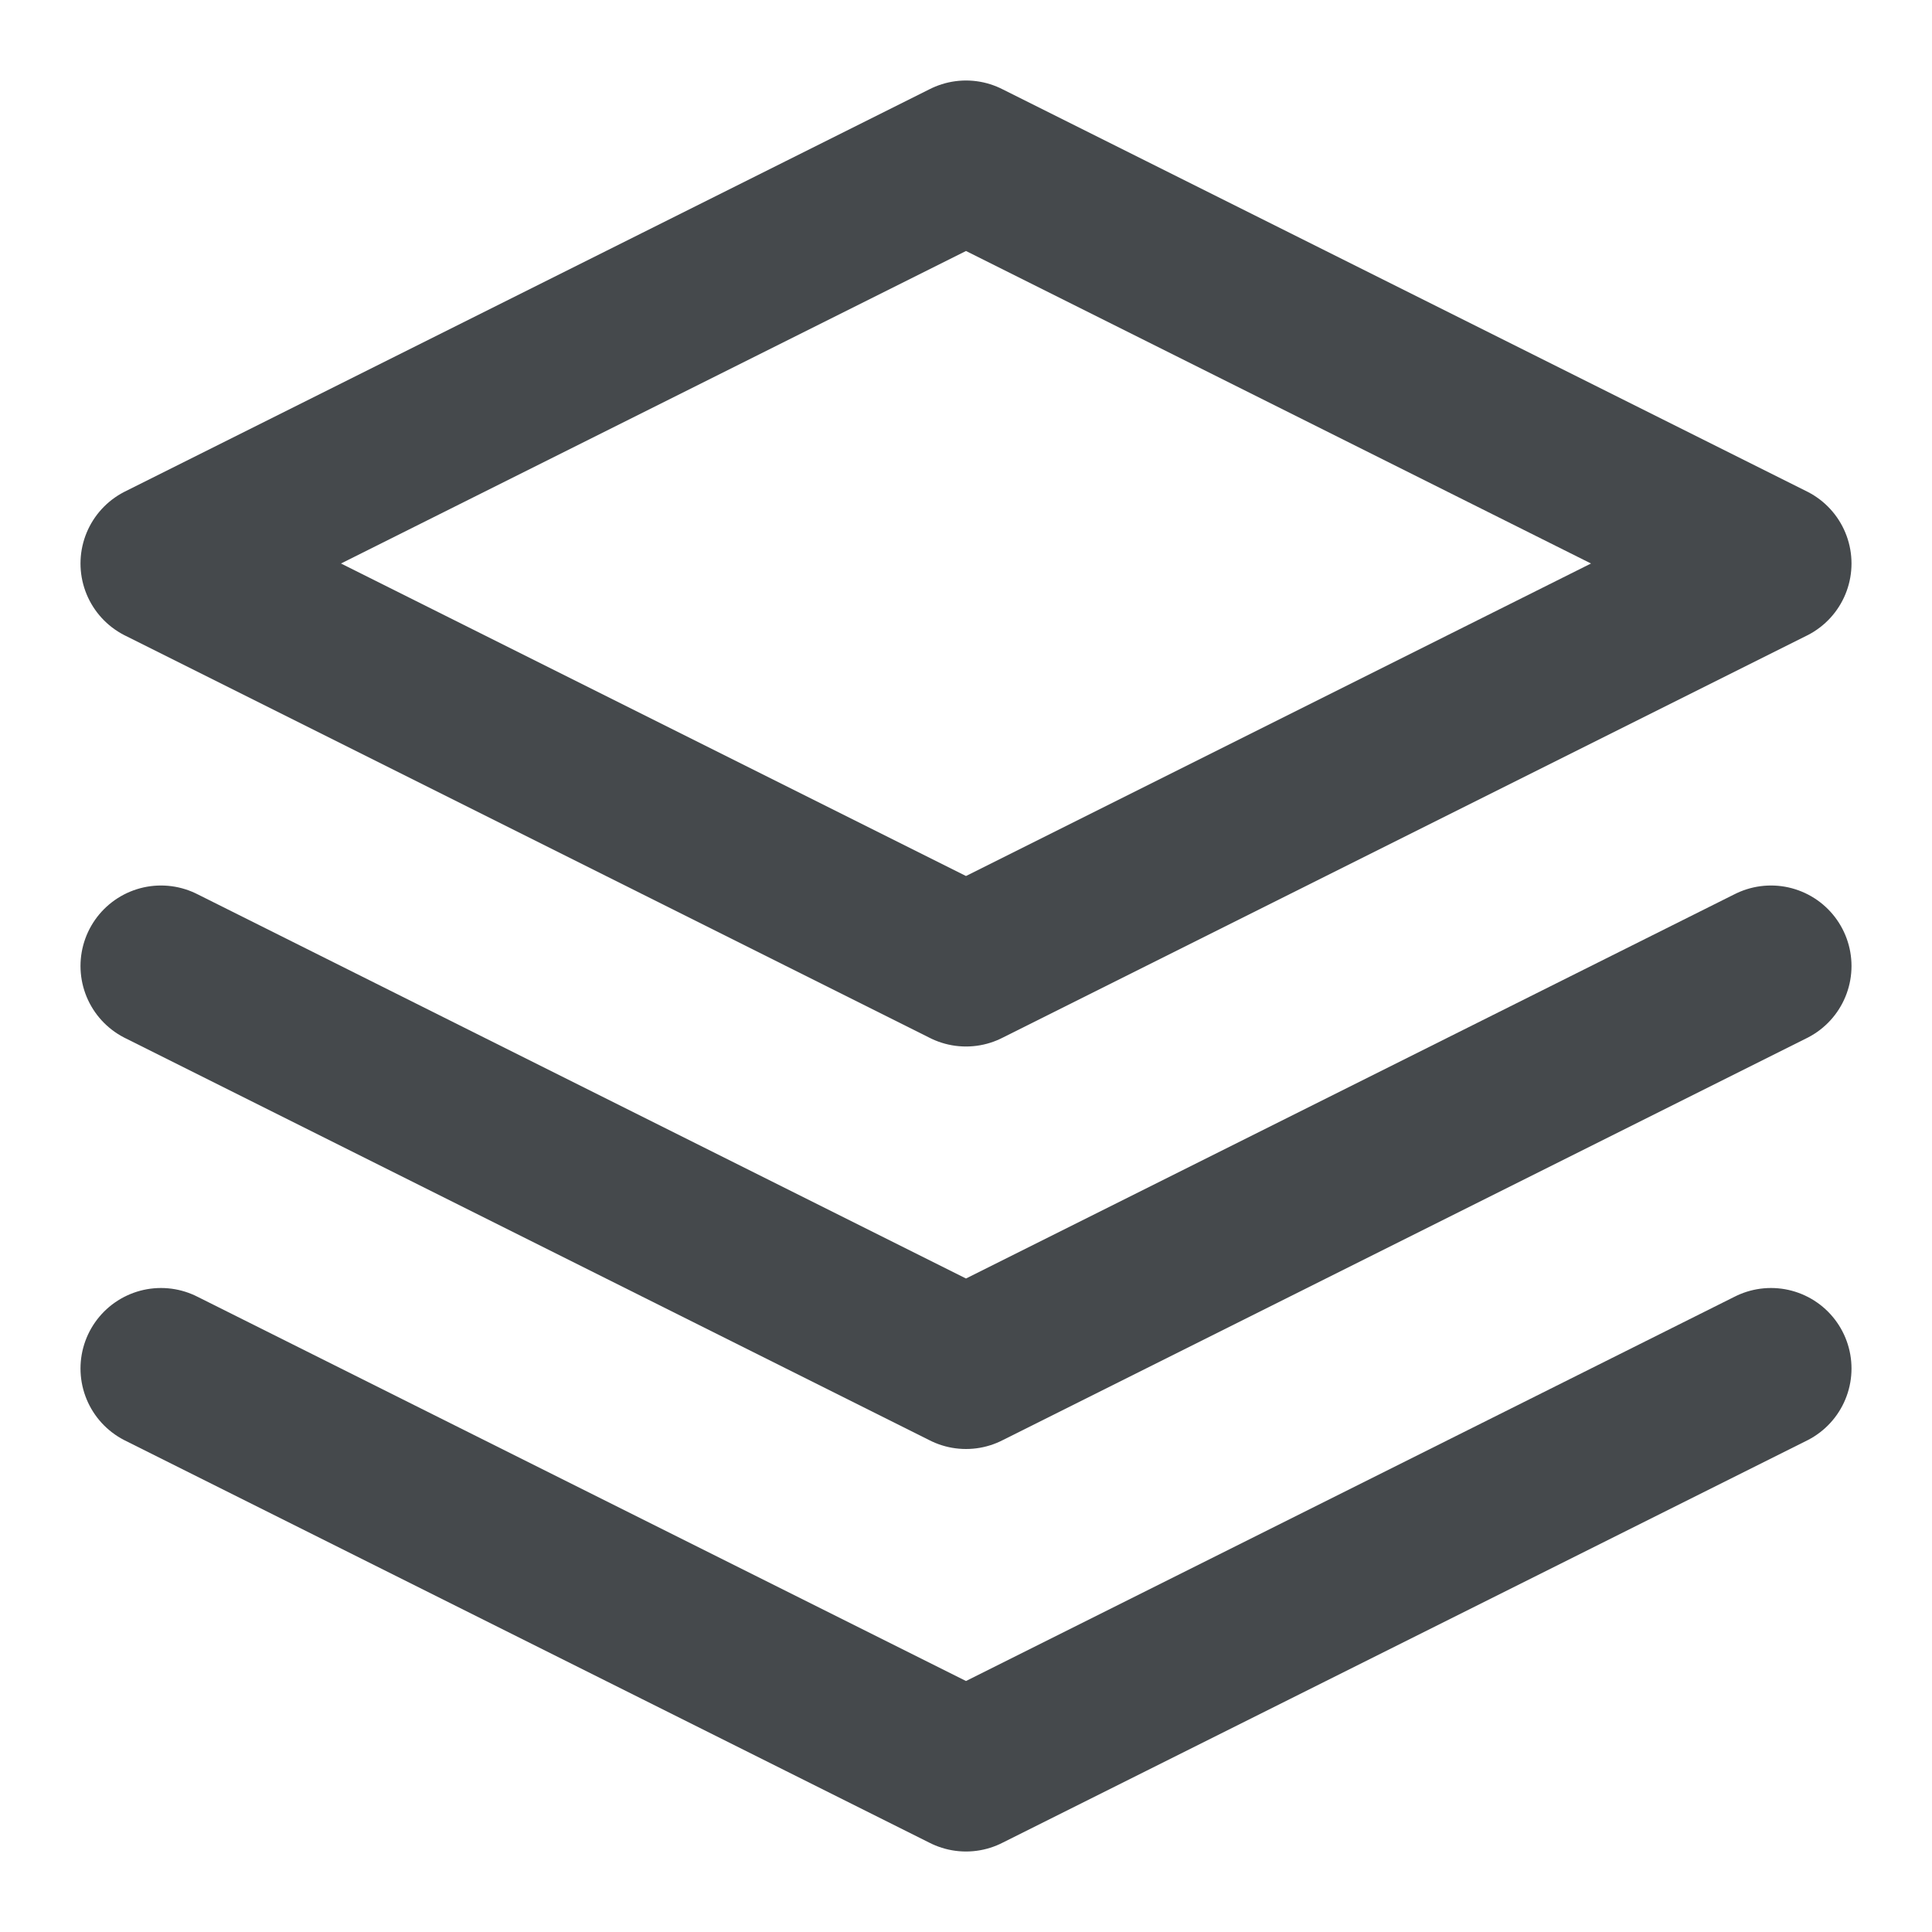 <svg width="24" height="24" viewBox="0 0 24 24" fill="none" xmlns="http://www.w3.org/2000/svg">
  <g id="fi:layers">
    <path id="Vector" d="M2 17L12 22L22 17" stroke="#45494c" stroke-width="2" stroke-linecap="round"
      stroke-linejoin="round" />
    <path id="Vector_2" d="M2 12L12 17L22 12" stroke="#45494c" stroke-width="2" stroke-linecap="round"
      stroke-linejoin="round" />
    <path id="Vector_3" d="M12 2L2 7L12 12L22 7L12 2Z" stroke="#45494c" stroke-width="2" stroke-linecap="round"
      stroke-linejoin="round" />
  </g>
</svg>